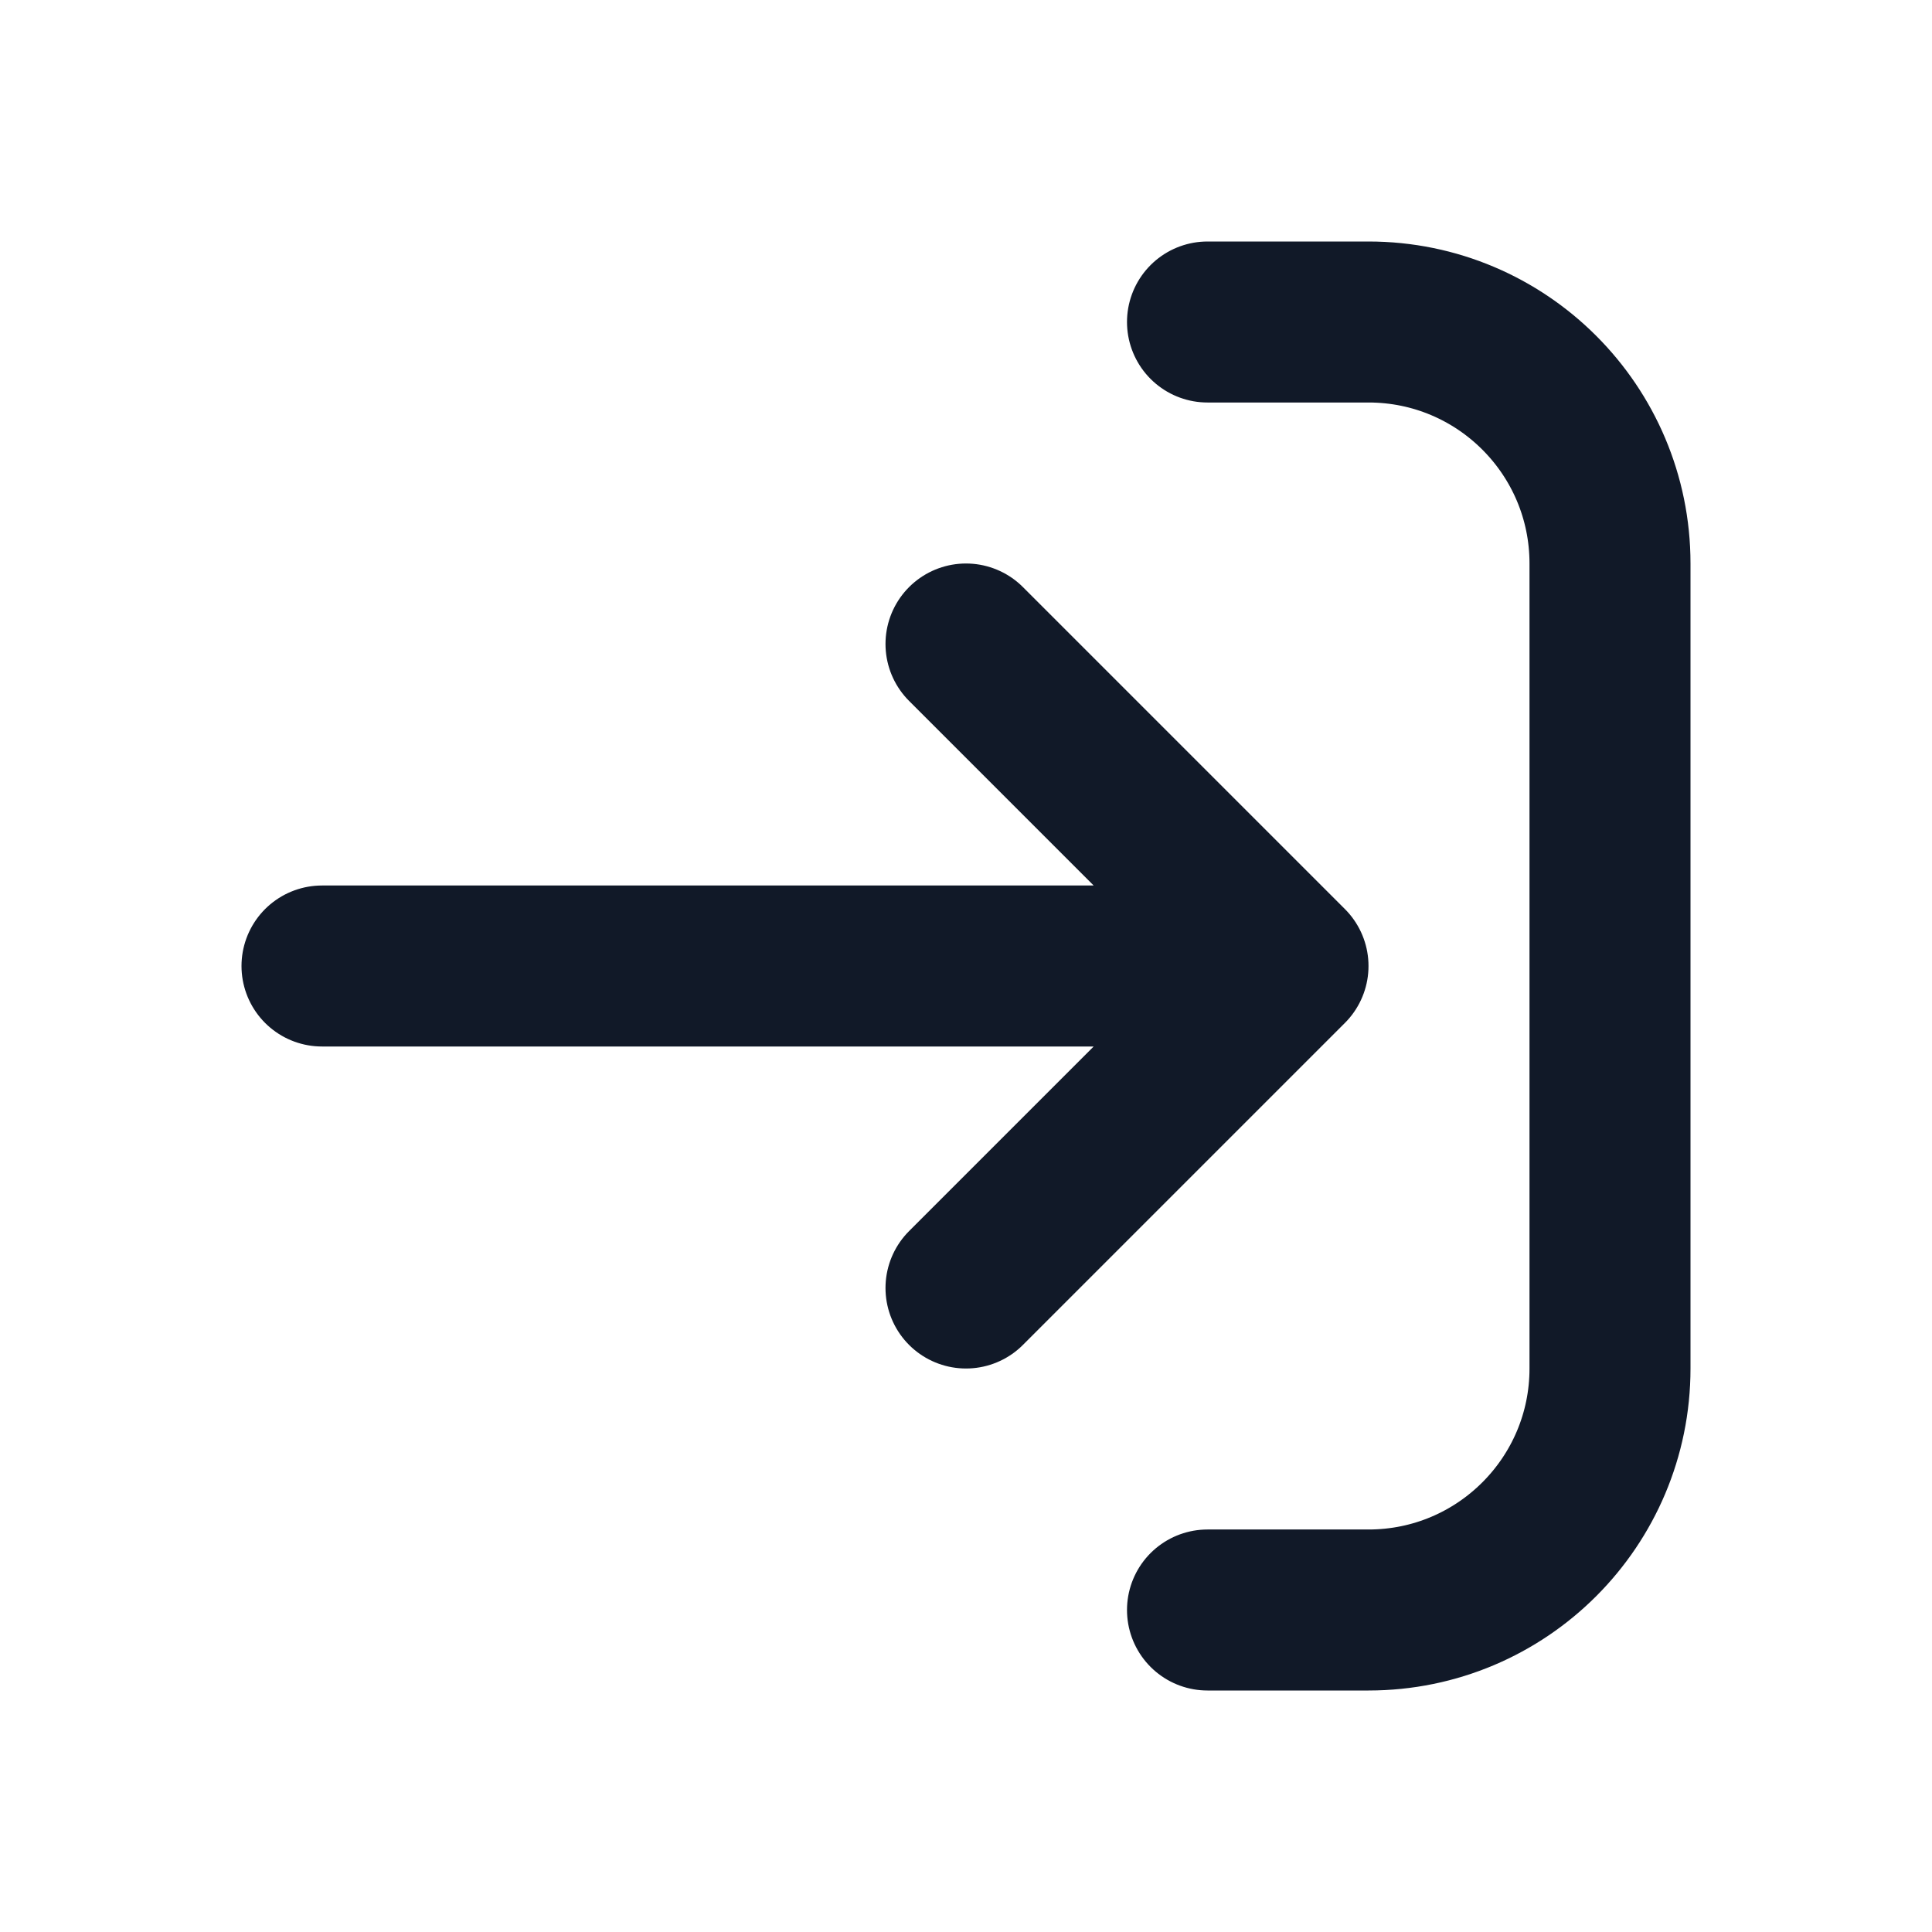 <svg width="30" height="30" viewBox="0 0 24 24" fill="none" xmlns="http://www.w3.org/2000/svg">
    <path d="M16 12L4 12M16 12L12 16M16 12L12 8M15 4H17C18.657 4 20 5.343 20 7V17C20 18.657 18.657 20 17 20H15" stroke="#111928" stroke-width="2" stroke-linecap="round" stroke-linejoin="round"/>
</svg>
